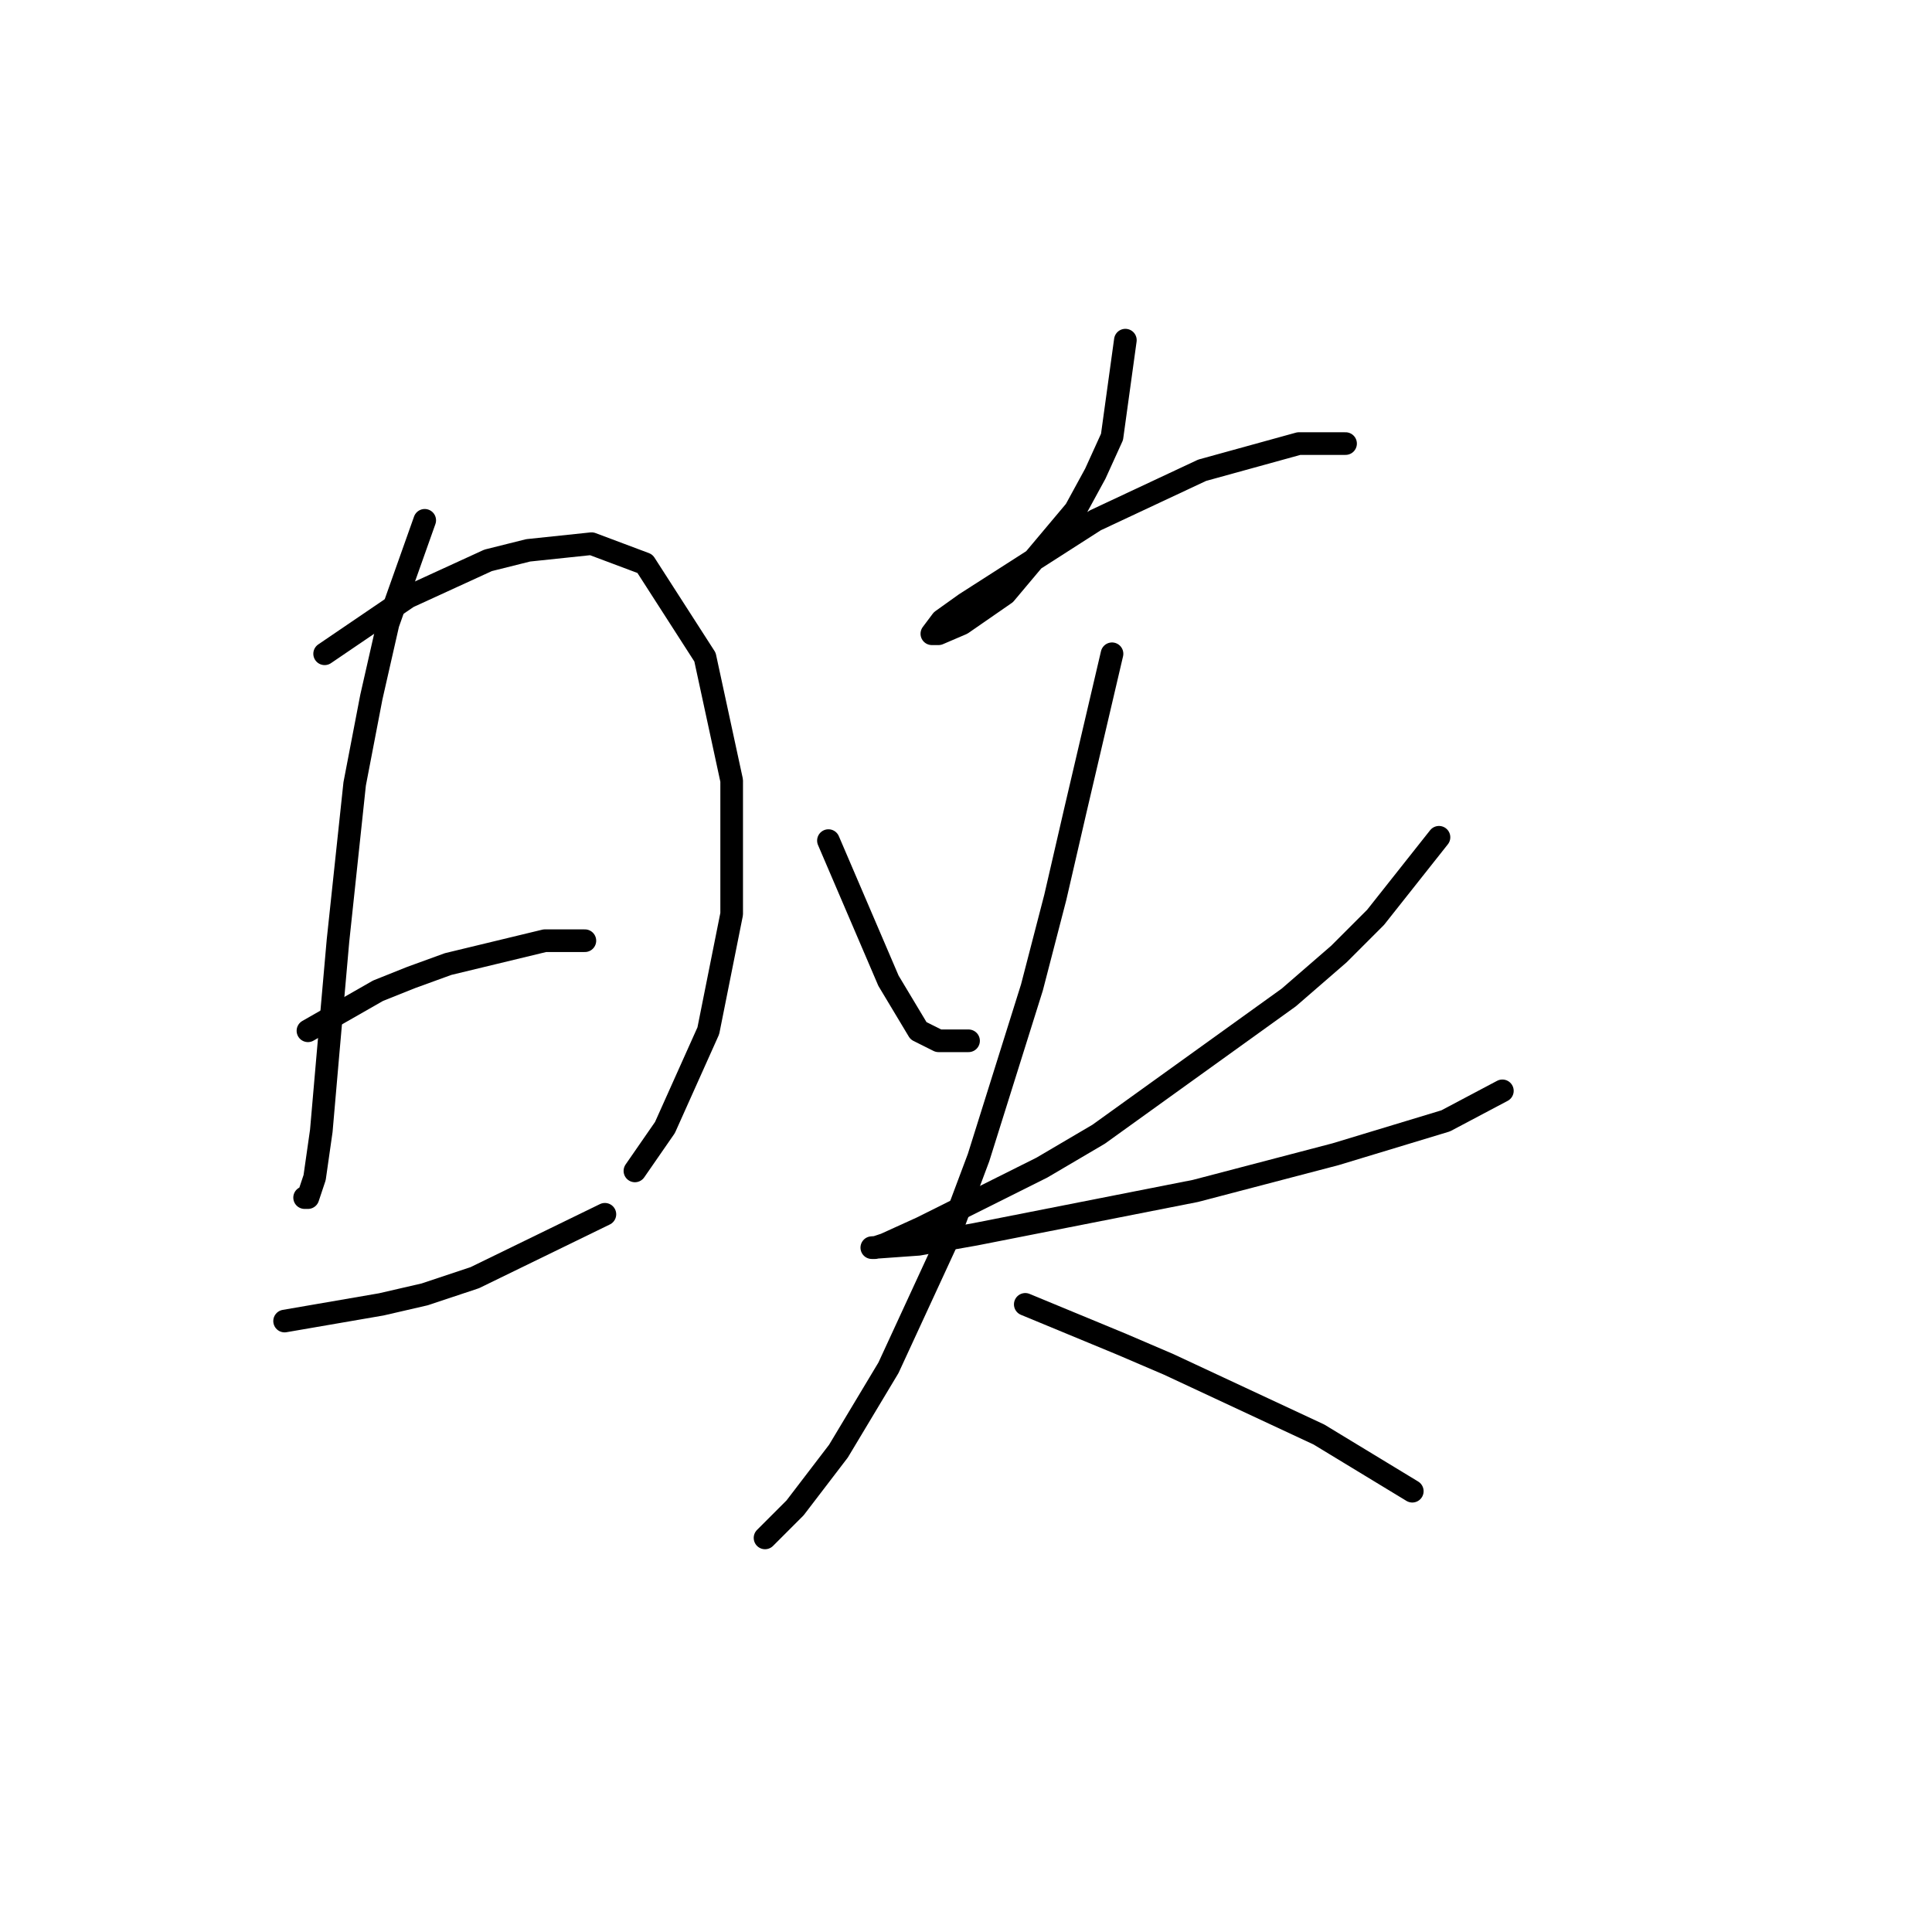 <?xml version="1.0" standalone="no"?>
    <svg width="256" height="256" xmlns="http://www.w3.org/2000/svg" version="1.1">
    <polyline stroke="black" stroke-width="3" stroke-linecap="round" fill="transparent" stroke-linejoin="round" points="56.278 68.945 51.415 82.65 49.205 92.376 46.995 103.87 44.784 124.648 43.458 139.679 42.574 149.847 41.69 156.036 40.805 158.689 40.363 158.689 40.363 158.689 " />
        <polyline stroke="black" stroke-width="3" stroke-linecap="round" fill="transparent" stroke-linejoin="round" points="43.016 86.629 54.068 79.113 64.678 74.25 69.983 72.924 78.383 72.04 85.456 74.692 93.414 87.071 96.95 103.428 96.95 121.111 93.856 136.584 88.109 149.405 84.13 155.152 84.13 155.152 " />
        <polyline stroke="black" stroke-width="3" stroke-linecap="round" fill="transparent" stroke-linejoin="round" points="40.805 136.584 50.089 131.279 54.51 129.511 59.373 127.743 72.194 124.648 76.172 124.648 77.499 124.648 77.499 124.648 " />
        <polyline stroke="black" stroke-width="3" stroke-linecap="round" fill="transparent" stroke-linejoin="round" points="37.711 175.046 50.531 172.835 56.278 171.509 62.91 169.299 80.151 160.899 80.151 160.899 " />
        <polyline stroke="black" stroke-width="3" stroke-linecap="round" fill="transparent" stroke-linejoin="round" points="149.117 45.072 147.348 57.893 145.138 62.756 142.485 67.619 133.201 78.671 127.454 82.65 124.36 83.976 123.476 83.976 124.802 82.208 127.896 79.997 145.138 68.945 159.285 62.314 172.105 58.777 178.294 58.777 178.294 58.777 " />
        <polyline stroke="black" stroke-width="3" stroke-linecap="round" fill="transparent" stroke-linejoin="round" points="109.771 111.385 115.076 123.764 116.402 126.858 117.728 129.953 121.707 136.584 124.36 137.911 128.338 137.911 128.338 137.911 " />
        <polyline stroke="black" stroke-width="3" stroke-linecap="round" fill="transparent" stroke-linejoin="round" points="190.673 110.943 182.273 121.553 177.41 126.416 170.779 132.163 145.58 150.289 138.064 154.71 122.149 162.667 117.286 164.878 115.96 165.32 115.518 165.32 121.707 164.878 129.223 163.552 158.4 157.804 176.968 152.941 191.557 148.521 199.072 144.542 199.072 144.542 " />
        <polyline stroke="black" stroke-width="3" stroke-linecap="round" fill="transparent" stroke-linejoin="round" points="147.348 86.629 142.485 107.407 139.833 118.901 136.738 130.837 129.665 153.384 125.686 163.994 117.728 181.235 111.097 192.287 105.35 199.803 101.371 203.781 101.371 203.781 " />
        <polyline stroke="black" stroke-width="3" stroke-linecap="round" fill="transparent" stroke-linejoin="round" points="135.854 172.835 148.674 178.14 154.864 180.793 161.495 183.887 174.758 190.077 187.136 197.592 187.136 197.592 " />
        </svg>